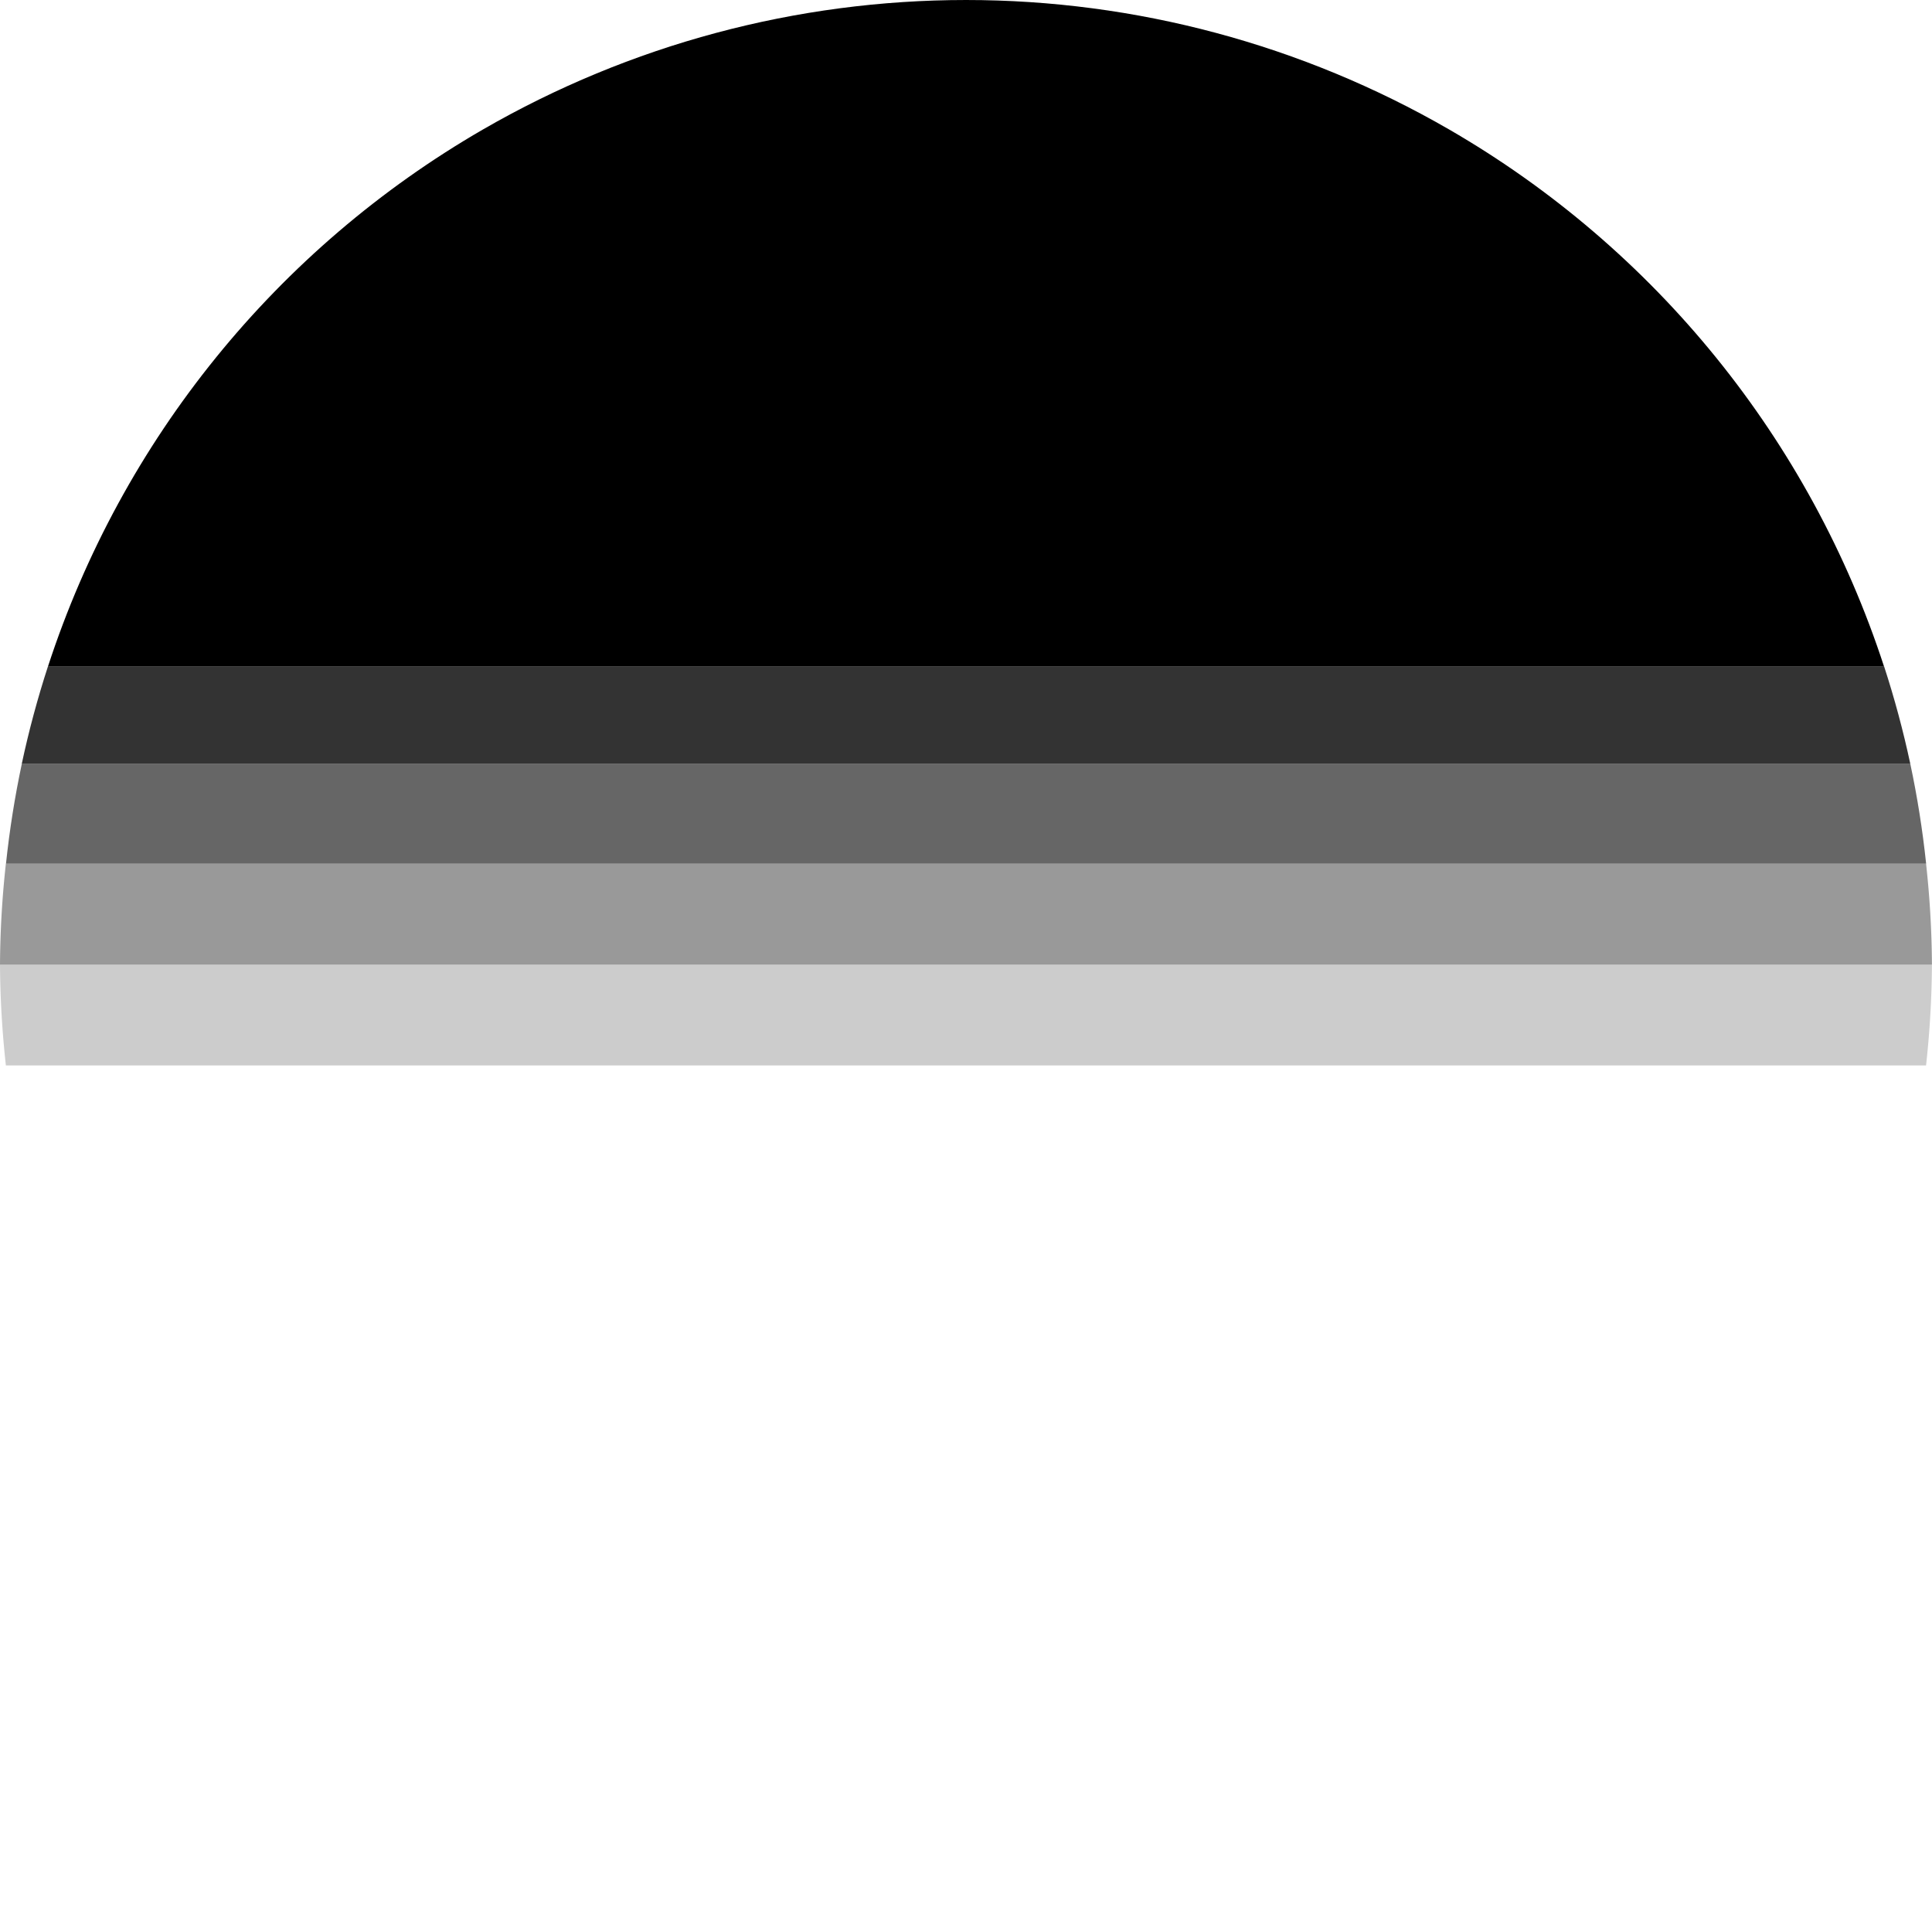 <?xml version="1.0" encoding="UTF-8"?>
<!-- Created with Inkscape (http://www.inkscape.org/) -->
<svg width="1e3" height="1e3" version="1.1" viewBox="0 0 264.58 264.58" xmlns="http://www.w3.org/2000/svg">
 <g transform="matrix(1 0 0 -1 82.316 208.81)">
  <path d="m49.982 208.81v-5.1e-4c-23.222 8e-5 -46.035-6.112-66.146-17.723-28.242-16.323-49.457-42.505-59.572-73.517h251.42c-10.111 31.01-31.323 57.192-59.56 73.517-20.111 11.611-42.924 17.724-66.146 17.723z" fill-rule="evenodd" stroke-width="0" style="paint-order:markers fill stroke"/>
 </g>
 <g stroke-width="0">
  <g transform="matrix(2 0 0 -2 -540.28 222.53)" display="none" fill-opacity="1" fill-rule="evenodd">
   <path transform="scale(.265)" d="m1022.5 197.02 248.46-26.113h-249.99a250 250 0 0 0 1.523 26.113z" fill="#bfbfbf" style="paint-order:stroke fill markers"/>
   <path transform="scale(.265)" d="m1026.6 222.85 244.37-51.941-248.46 26.113a250 250 0 0 0 4.098 25.828z" fill="#808080" style="paint-order:stroke fill markers"/>
   <path transform="scale(.265)" d="m1033.4 248.1 237.58-77.193-244.37 51.941a250 250 0 0 0 6.791 25.252z" fill="#404040" style="paint-order:stroke fill markers"/>
   <path transform="scale(.265)" d="m1508.6 248.1-237.58-77.193-237.58 77.193a250 250 0 0 0 112.58 138.93 250 250 0 0 0 250 0 250 250 0 0 0 112.58-138.93z" style="paint-order:stroke fill markers"/>
   <path transform="scale(.265)" d="m1515.4 222.85-244.37-51.941 237.58 77.193a250 250 0 0 0 6.793-25.252z" fill="#404040" style="paint-order:stroke fill markers"/>
   <path transform="scale(.265)" d="m1519.5 197.02-248.46-26.113 244.37 51.941a250 250 0 0 0 4.096-25.828z" fill="#808080" style="paint-order:stroke fill markers"/>
   <path transform="scale(.265)" d="m1521 170.91h-249.99l248.46 26.113a250 250 0 0 0 1.523-26.113z" fill="#bfbfbf" style="paint-order:stroke fill markers"/>
   <path transform="scale(.265)" d="m1021 170.53a250 250 0 0 0 0.012 0.383h499.98a250 250 0 0 0 0.012-0.383h-250z" fill="#808080" style="paint-order:stroke fill markers"/>
  </g>
  <g transform="matrix(2 0 0 -2 -540.28 222.53)" fill-rule="evenodd">
   <path d="m270.14 45.22a66.146 66.146 0 0 0 0.403 6.909h131.48a66.146 66.146 0 0 0 0.403-6.909h-66.143z" fill-opacity=".4" style="paint-order:stroke fill markers"/>
   <path d="m270.14 45.22a66.146 66.146 0 0 1 0.403-6.909h131.48a66.146 66.146 0 0 1 0.403 6.909h-66.143z" fill-opacity=".2" style="paint-order:stroke fill markers"/>
   <path d="m270.55 52.129c0.242 2.295 0.604 4.576 1.084 6.834h129.31c0.48-2.257 0.842-4.538 1.084-6.834z" fill-opacity=".6" style="paint-order:stroke fill markers"/>
   <path d="m399.14 65.644h-125.72c5.057 15.506 15.665 28.597 29.786 36.758 20.466 11.816 45.68 11.816 66.146 0 14.121-8.162 24.729-21.252 29.786-36.758z" display="none" fill-opacity="1" style="paint-order:stroke fill markers"/>
   <path d="m271.63 58.963c0.482 2.257 1.082 4.487 1.797 6.681h125.72c0.715-2.194 1.315-4.424 1.797-6.681z" fill-opacity=".8" style="paint-order:stroke fill markers"/>
  </g>
  <rect transform="scale(1,-1)" x="-0" y="-264.58" width="264.58" height="264.58" display="none" fill="#333" fill-opacity="1" opacity=".5"/>
 </g>
 <g display="none" fill="none" stroke="#fff" stroke-linecap="round" stroke-linejoin="round" stroke-width=".529">
  <path d="m6.581 91.241h251.42"/>
  <path d="m2.981 104.6h258.62"/>
  <path d="m0.813 118.27h262.96"/>
  <path d="m0.006 132.09h264.57"/>
  <path d="m0.813 145.91h262.96"/>
 </g>
</svg>
